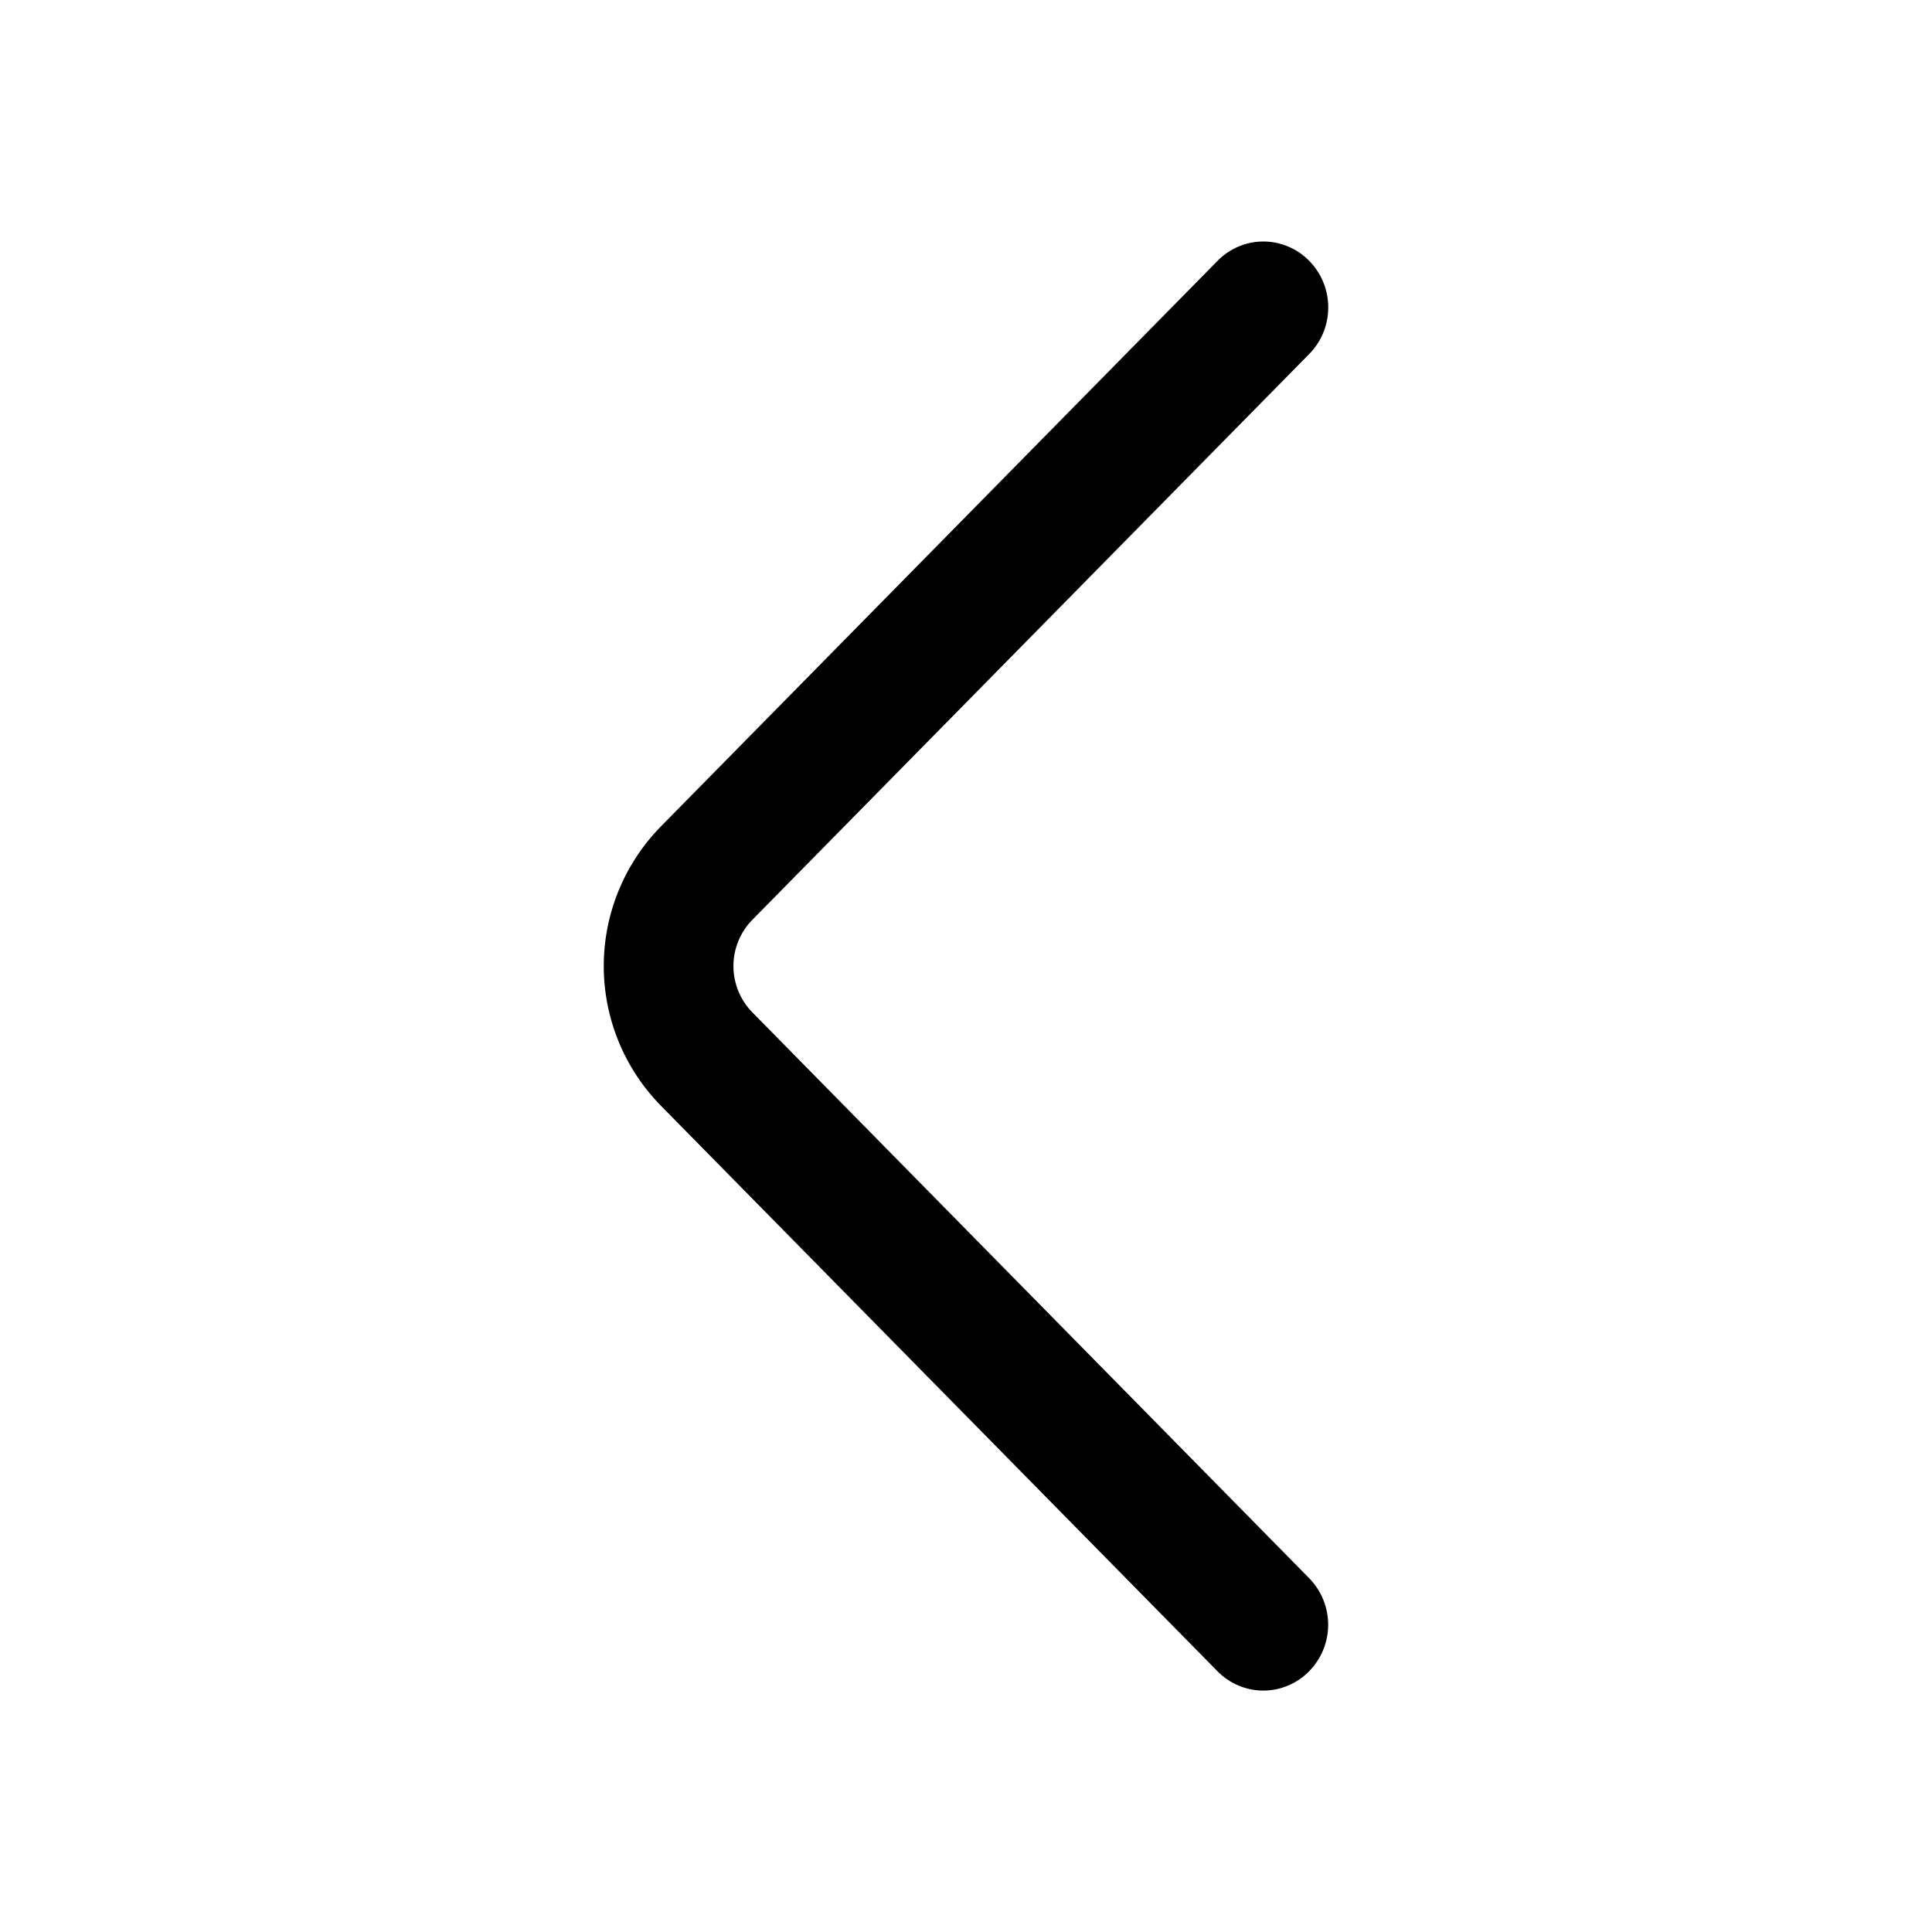 <svg width="24" height="24" viewBox="0 0 24 24" fill="none" xmlns="http://www.w3.org/2000/svg">
<path d="M16.264 4.397L9.347 11.425C9.196 11.578 9.111 11.785 9.111 12.001C9.111 12.216 9.196 12.424 9.347 12.577L16.262 19.604C16.414 19.759 16.499 19.966 16.499 20.183C16.499 20.399 16.414 20.607 16.262 20.761C16.188 20.837 16.1 20.897 16.002 20.938C15.904 20.98 15.799 21.001 15.693 21.001C15.587 21.001 15.482 20.98 15.384 20.938C15.287 20.897 15.198 20.837 15.124 20.761L8.209 13.735C7.755 13.272 7.5 12.649 7.5 12.001C7.5 11.352 7.755 10.73 8.209 10.267L15.124 3.241C15.198 3.165 15.287 3.104 15.385 3.063C15.482 3.021 15.588 3 15.694 3C15.8 3 15.905 3.021 16.003 3.063C16.101 3.104 16.19 3.165 16.264 3.241C16.416 3.395 16.5 3.603 16.5 3.819C16.5 4.035 16.416 4.243 16.264 4.397Z" fill="black"/>
</svg>
